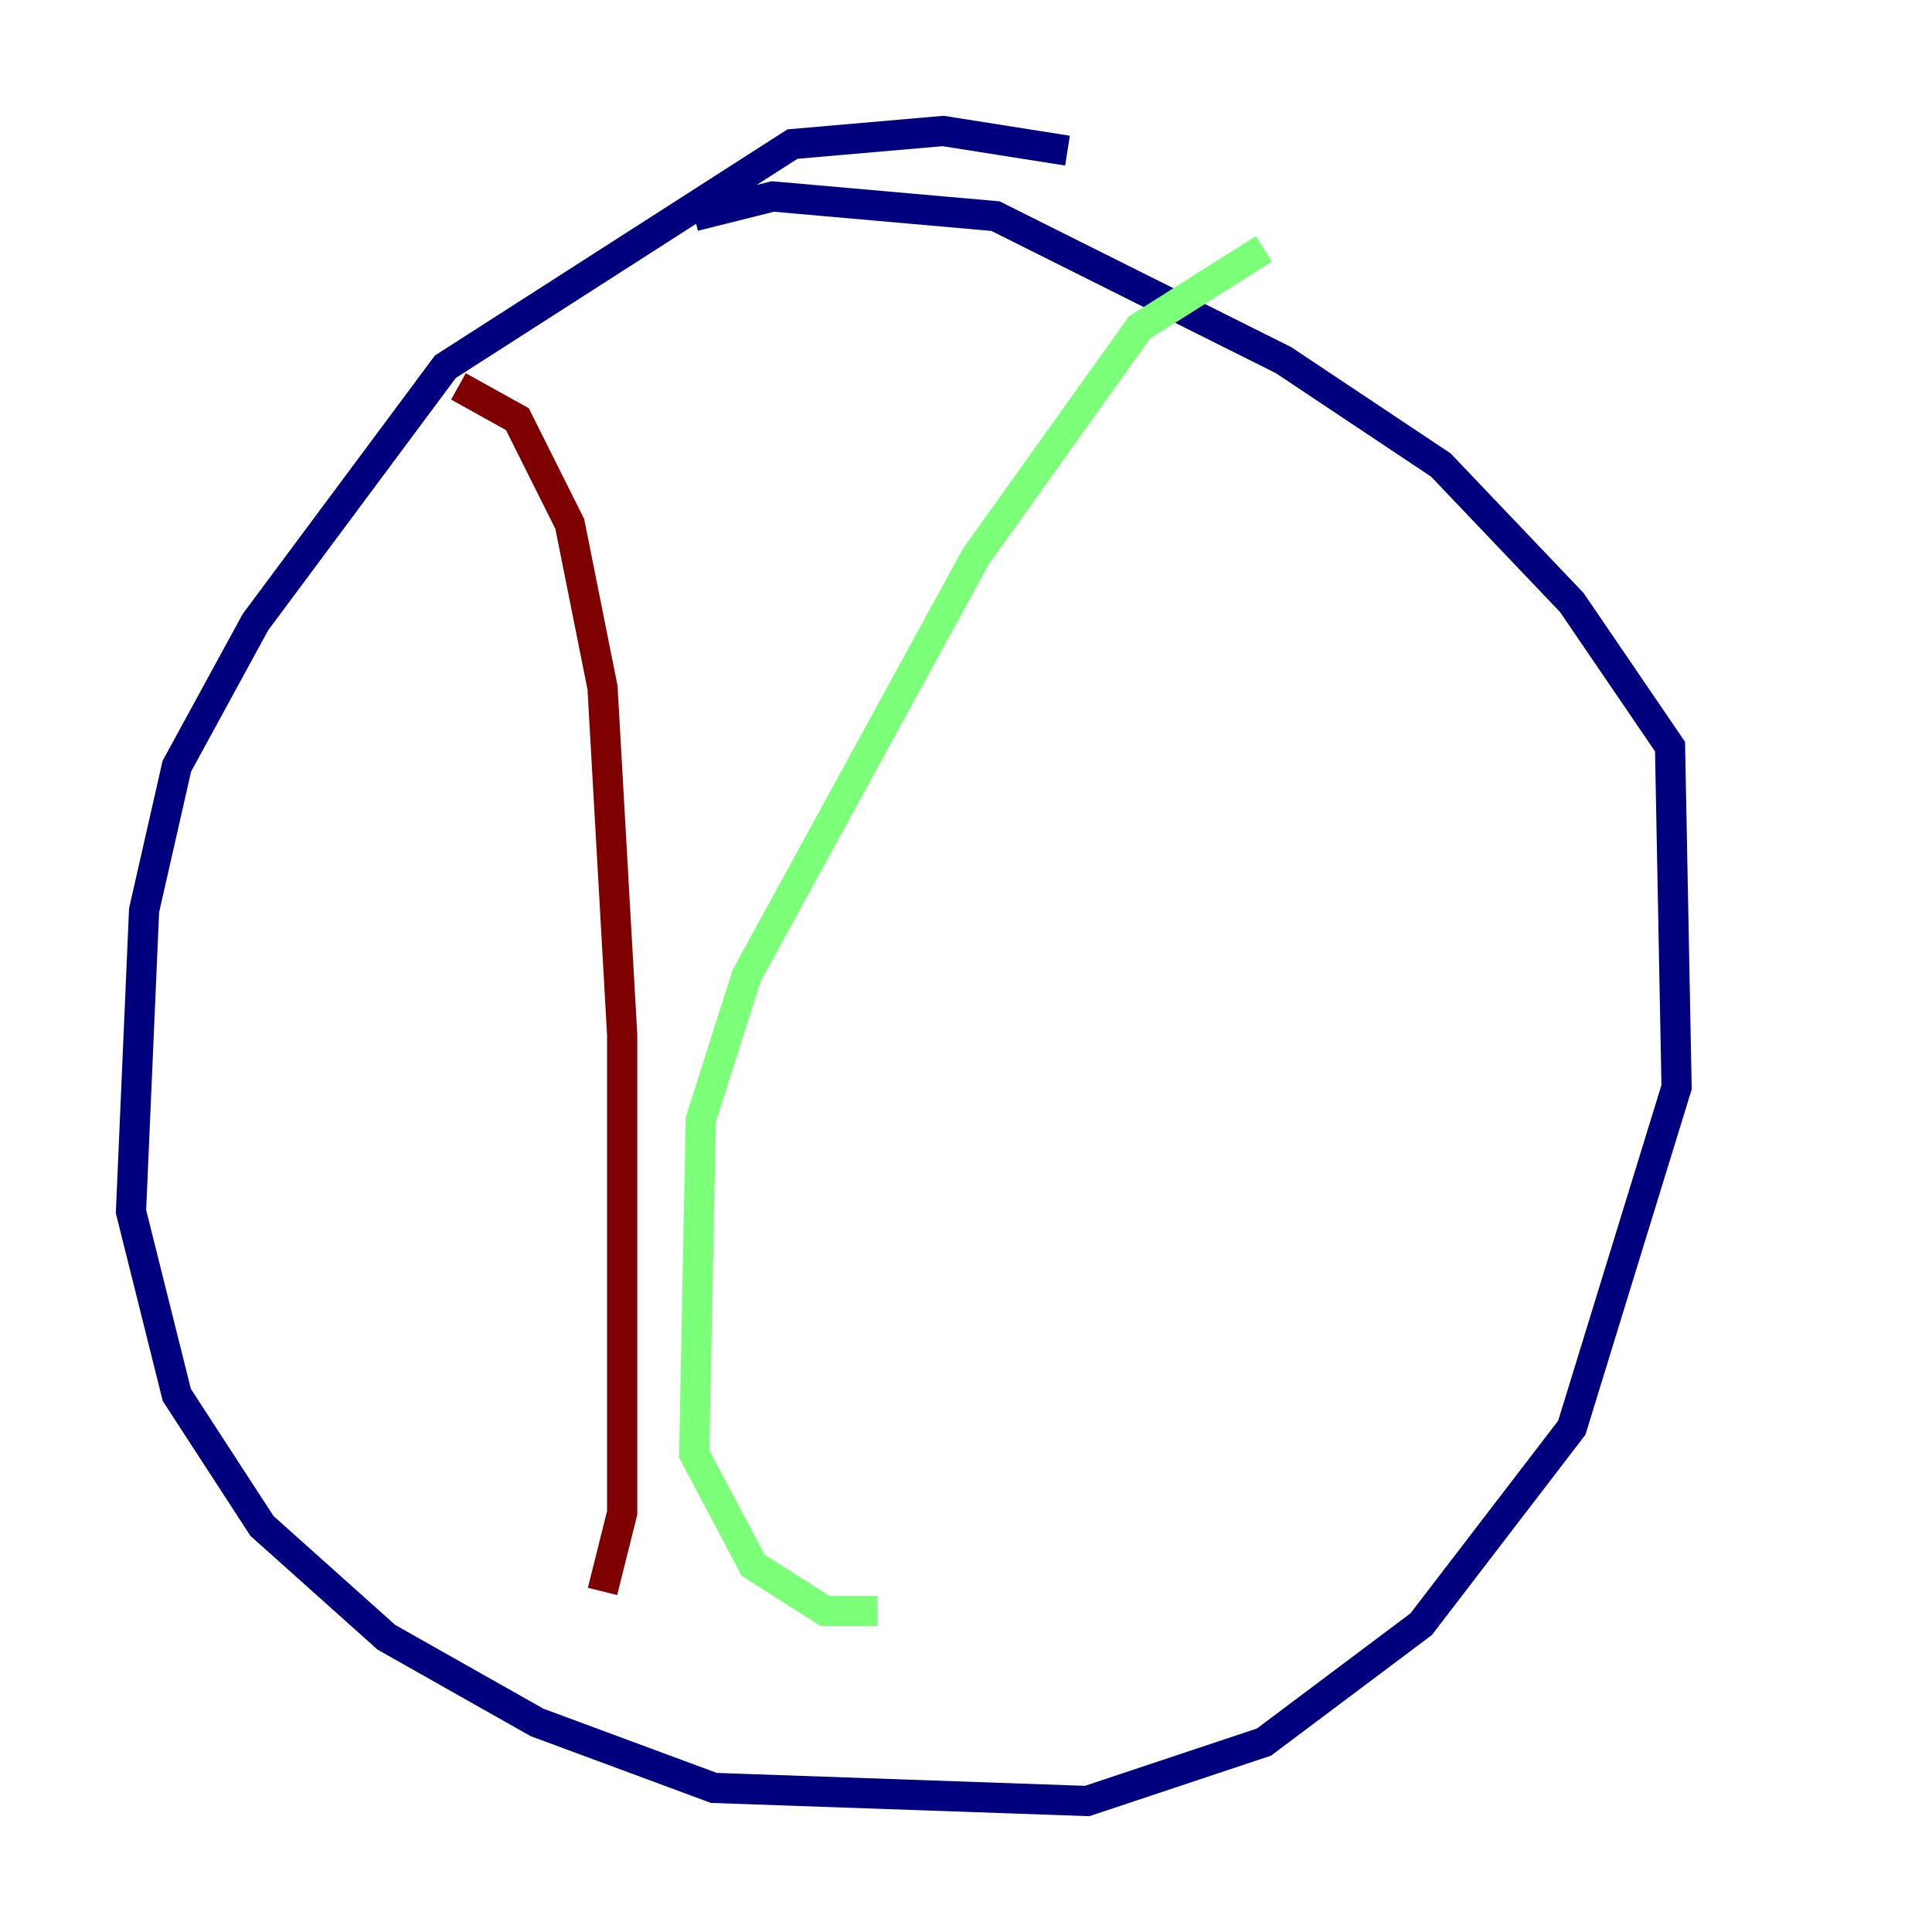 <?xml version="1.0" encoding="utf-8" ?>
<svg baseProfile="tiny" height="128" version="1.2" viewBox="0,0,128,128" width="128" xmlns="http://www.w3.org/2000/svg" xmlns:ev="http://www.w3.org/2001/xml-events" xmlns:xlink="http://www.w3.org/1999/xlink"><defs /><polyline fill="none" points="70.725,9.98 62.481,8.678 52.502,9.546 29.505,24.298 16.922,41.22 11.715,50.766 9.546,60.312 8.678,80.271 11.715,92.42 17.356,101.098 25.6,108.475 35.58,114.115 47.295,118.454 72.027,119.322 83.742,115.417 94.156,107.607 104.136,94.59 111.078,72.027 110.644,49.464 104.136,39.919 95.458,30.807 85.044,23.864 65.953,14.319 51.2,13.017 45.993,14.319" stroke="#00007f" stroke-width="2" /><polyline fill="none" points="83.742,16.488 75.498,21.695 64.651,36.881 49.464,64.651 46.427,74.197 45.993,96.325 49.898,103.702 54.671,106.739 58.142,106.739" stroke="#7cff79" stroke-width="2" /><polyline fill="none" points="30.373,25.6 34.278,27.77 37.749,34.712 39.919,45.559 41.22,68.556 41.22,100.231 39.919,105.437" stroke="#7f0000" stroke-width="2" /></svg>